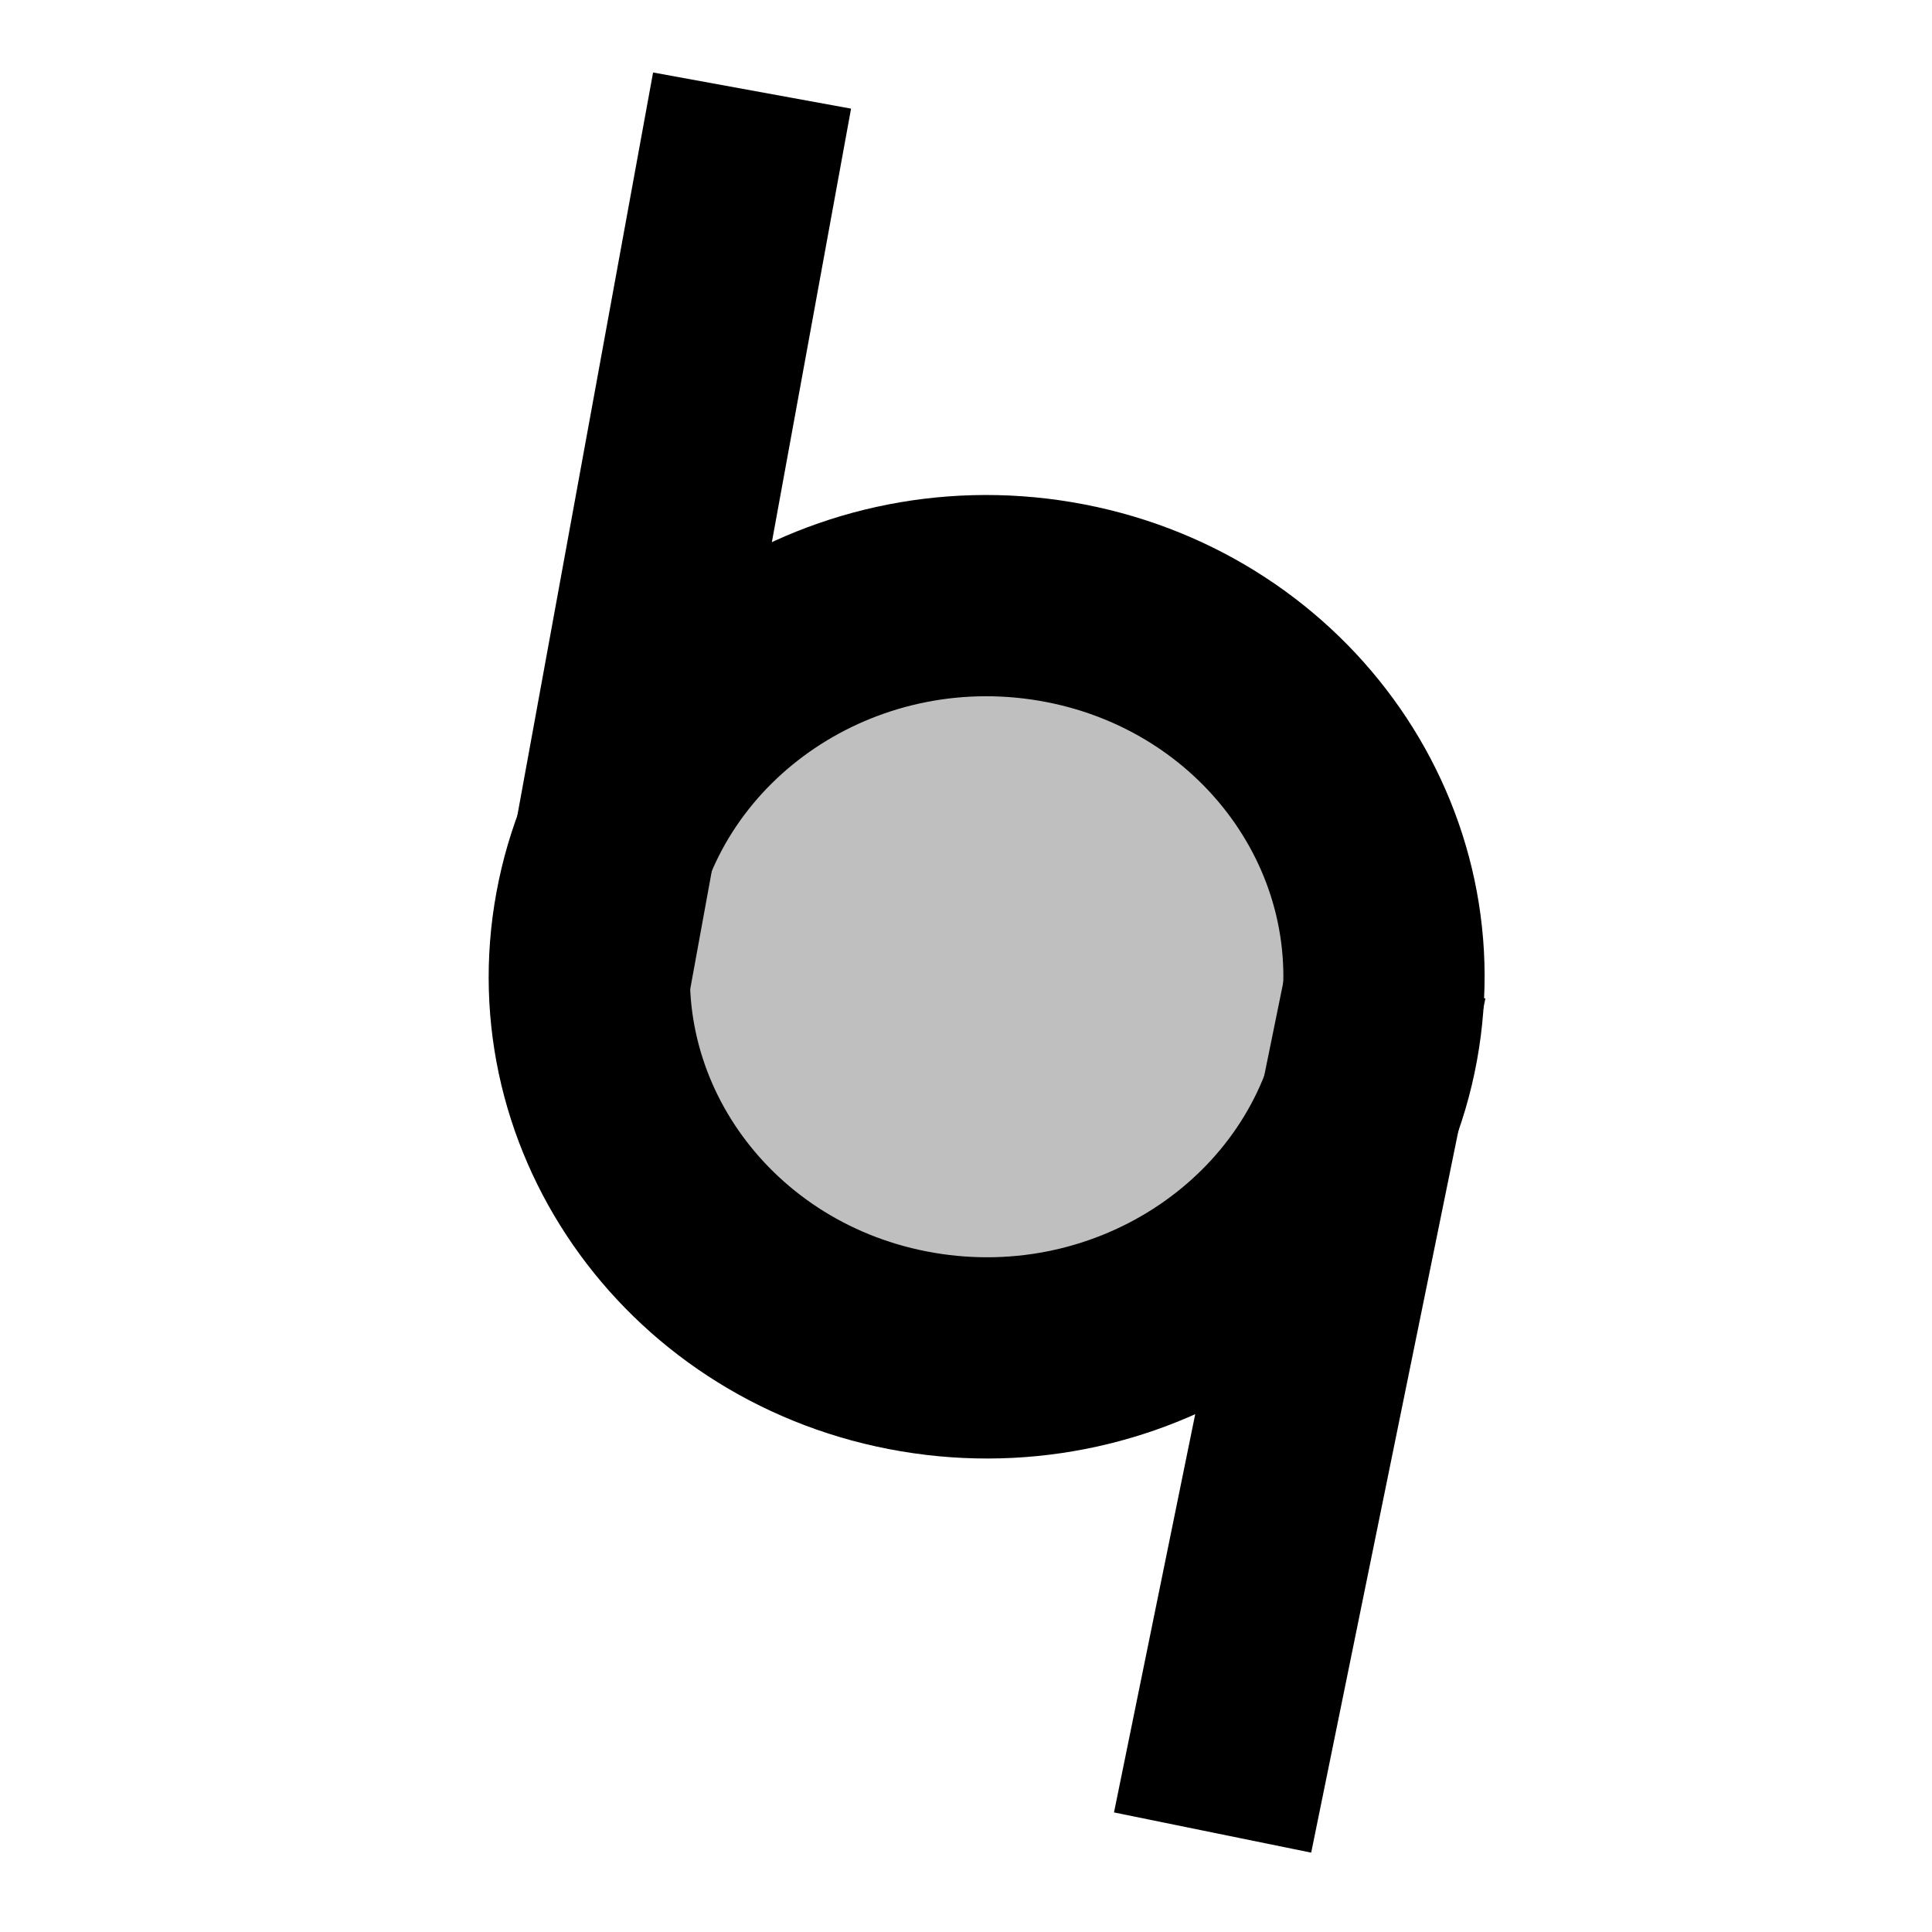 <svg width="192" height="192" viewBox="0 0 192 192" fill="none" xmlns="http://www.w3.org/2000/svg">
<path d="M136.933 103.646C140.72 83.048 126.381 63.406 104.907 59.774C83.433 56.142 62.956 69.895 59.17 90.493C55.383 111.091 69.722 130.733 91.195 134.365C112.669 137.997 133.147 124.243 136.933 103.646Z" stroke="black" stroke-width="20" stroke-linecap="round" stroke-linejoin="round"/>
<path d="M120.507 182.115L137.817 97.229" stroke="black" stroke-width="20"/>
<path d="M58.678 96.927L74.74 9" stroke="black" stroke-width="20"/>
<path d="M91.533 120.572C91.533 121.362 91.744 120.127 91.782 120.024C92.285 118.661 92.962 117.338 93.721 116.09C94.761 114.378 95.449 112.643 96.356 110.904C99.655 104.575 100.465 97.406 102.818 90.757C103.47 88.917 104.302 85.694 105.975 84.426C107.033 83.625 109.256 83.699 110.499 84.021C114.15 84.966 116.094 86.232 117.037 89.6C117.742 92.118 118.477 94.595 118.653 97.206C118.849 100.12 118.827 103.026 118.827 105.945C118.827 106.33 118.537 110.606 119.1 110.606C120.704 110.606 122.682 107.028 123.388 106.004C124.901 103.811 125.065 101.835 125.414 99.304C125.791 96.568 125.986 93.959 125.986 91.198C125.986 86.086 122.514 83.262 119.125 79.681C117.197 77.644 114.671 75.968 112.351 74.352C111.064 73.456 109.819 72.855 108.337 72.362C106.199 71.649 103.861 71.594 101.663 71.026C99.979 70.591 98.108 70.788 96.38 70.788C94.262 70.788 92.22 70.715 90.141 71.122C88.015 71.537 86.073 72.344 84.101 73.196C81.582 74.285 79.301 76.343 77.24 78.072C75.504 79.53 73.832 80.997 72.691 82.948C70.896 86.017 69.609 89.562 69.609 93.105C69.609 96.089 69.514 99.364 70.616 102.201C71.586 104.699 72.392 107.377 73.972 109.616C76.191 112.763 77.633 116.349 80.994 118.605C83.38 120.208 86.462 120.68 89.246 121.276C93.179 122.117 97.237 122.012 101.252 121.979C105.002 121.948 108.729 119.559 110.872 116.614C111.37 115.931 112.424 115.266 112.737 114.516C113.245 113.298 112.751 111.021 112.662 109.807C112.292 104.736 111.286 99.771 110.785 94.726C110.718 94.047 110.412 93.331 110.077 92.724C109.433 91.558 108.599 93.636 108.424 94.011C107.256 96.513 106.791 99.252 105.851 101.832C104.996 104.177 103.717 106.447 103.166 108.889C102.782 110.593 102.148 112.268 101.327 113.825C100.116 116.122 97.216 115.66 94.864 115.375C91.659 114.986 88.882 113.108 86.388 111.297C83.918 109.505 82.488 105.988 81.354 103.298C79.898 99.843 78.619 95.669 78.893 91.937C79.183 87.992 81.813 84.346 85.443 82.411C88.445 80.812 91.589 80.444 95.001 80.444C96.209 80.444 97.942 80.135 99.09 80.564C100.143 80.956 99.816 82.548 99.811 83.329C99.777 88.24 97.018 92.121 94.715 96.348C93.98 97.697 93.173 99.016 92.428 100.365C91.186 102.615 90 99.355 89.495 98.184C88.395 95.631 87.399 92.917 86.984 90.172C86.8 88.95 86.82 84.263 89.445 84.998C91.95 85.7 92.533 90.213 93.062 92.163C93.61 94.182 94.332 95.986 95.336 97.826" stroke="black" stroke-opacity="0.25" stroke-width="14" stroke-linecap="round"/>
</svg>
